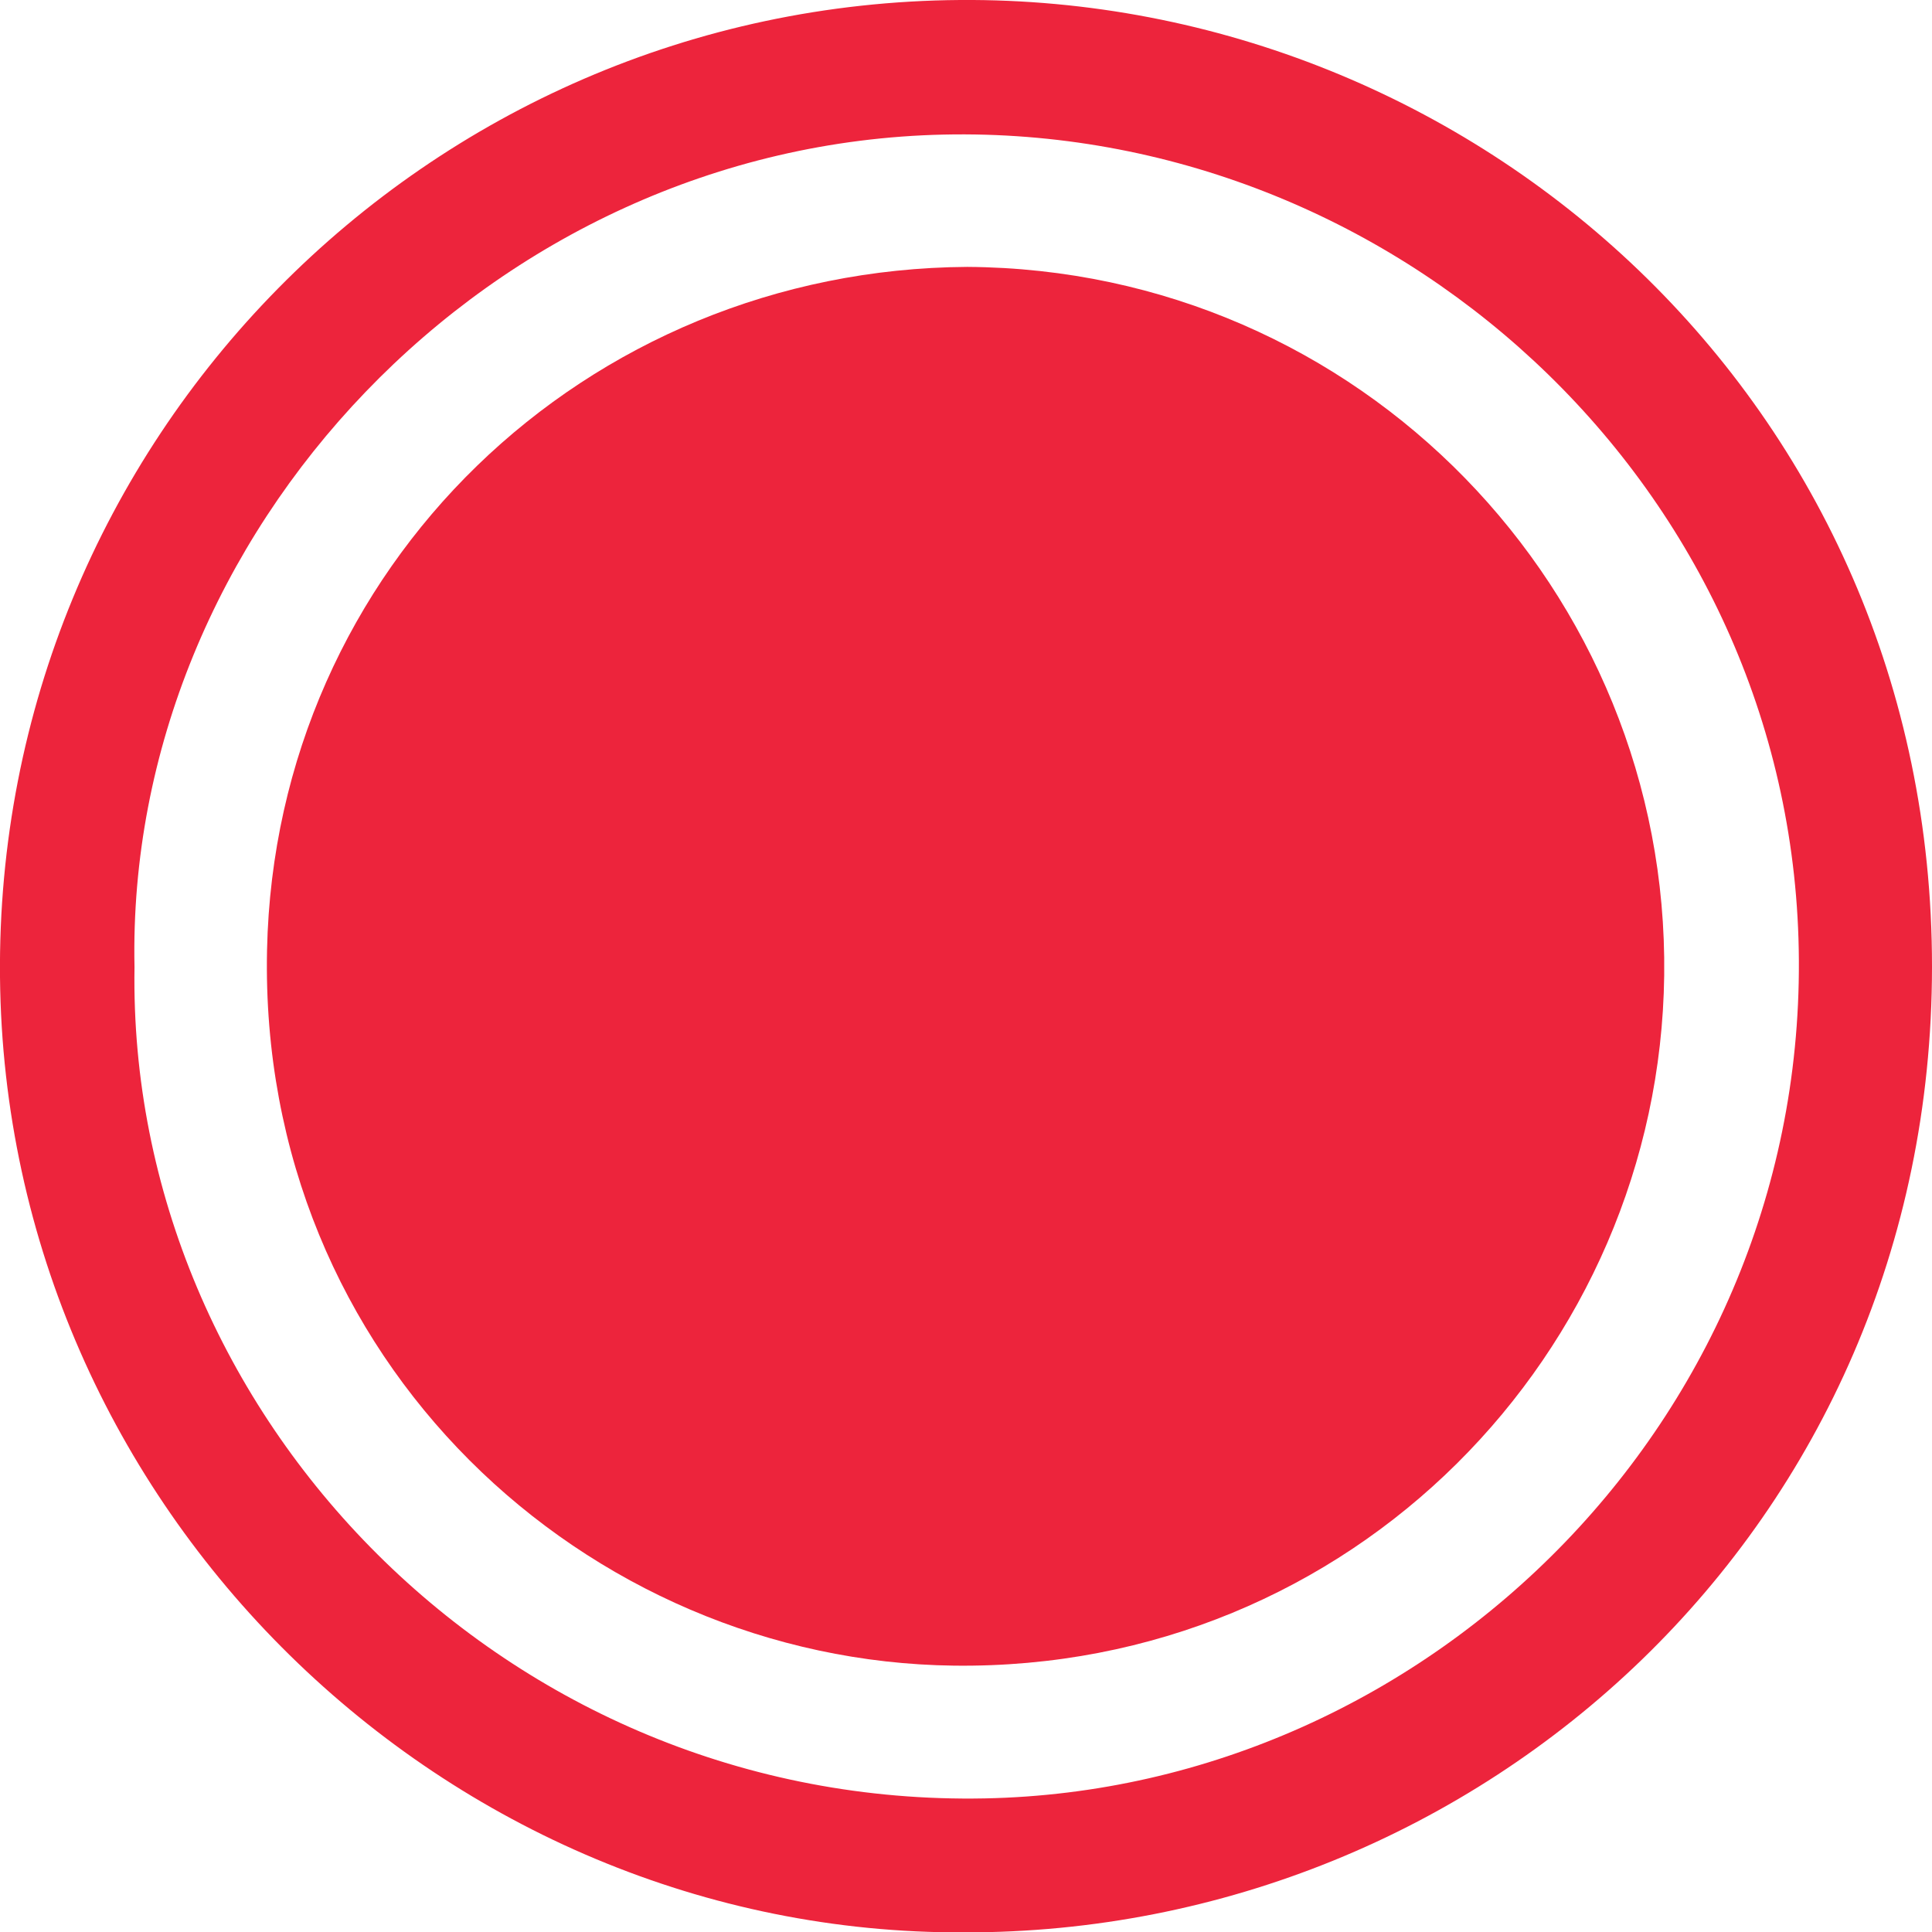 <?xml version="1.0" encoding="UTF-8"?><svg id="b" xmlns="http://www.w3.org/2000/svg" viewBox="0 0 255.39 255.44"><g id="c"><path d="m127.47,255.44C58.95,255.75.69,199.5,0,129.18-.69,58.19,56.33.51,126.9,0c68.06-.49,128.53,53.33,128.49,127.82-.03,73.91-59.61,127.74-127.92,127.62ZM17.78,127.84c-.96,59.3,49.18,111.11,112.38,109.89,59.21-1.15,109.52-51.25,107.58-113.64-1.89-60.67-53.71-107.59-112.98-106.3-59.95,1.31-108.18,52.68-106.98,110.05Z" style="fill:#ed243c;"/><path d="m127.86,35.28c51.93.32,92.76,42.86,92.13,93.66-.62,49.81-41.22,91.89-93.89,91.24-48.56-.6-91.94-40.27-90.8-94.59,1.07-50.62,42.1-89.98,92.55-90.31Z" style="fill:#ed243c;"/></g></svg>